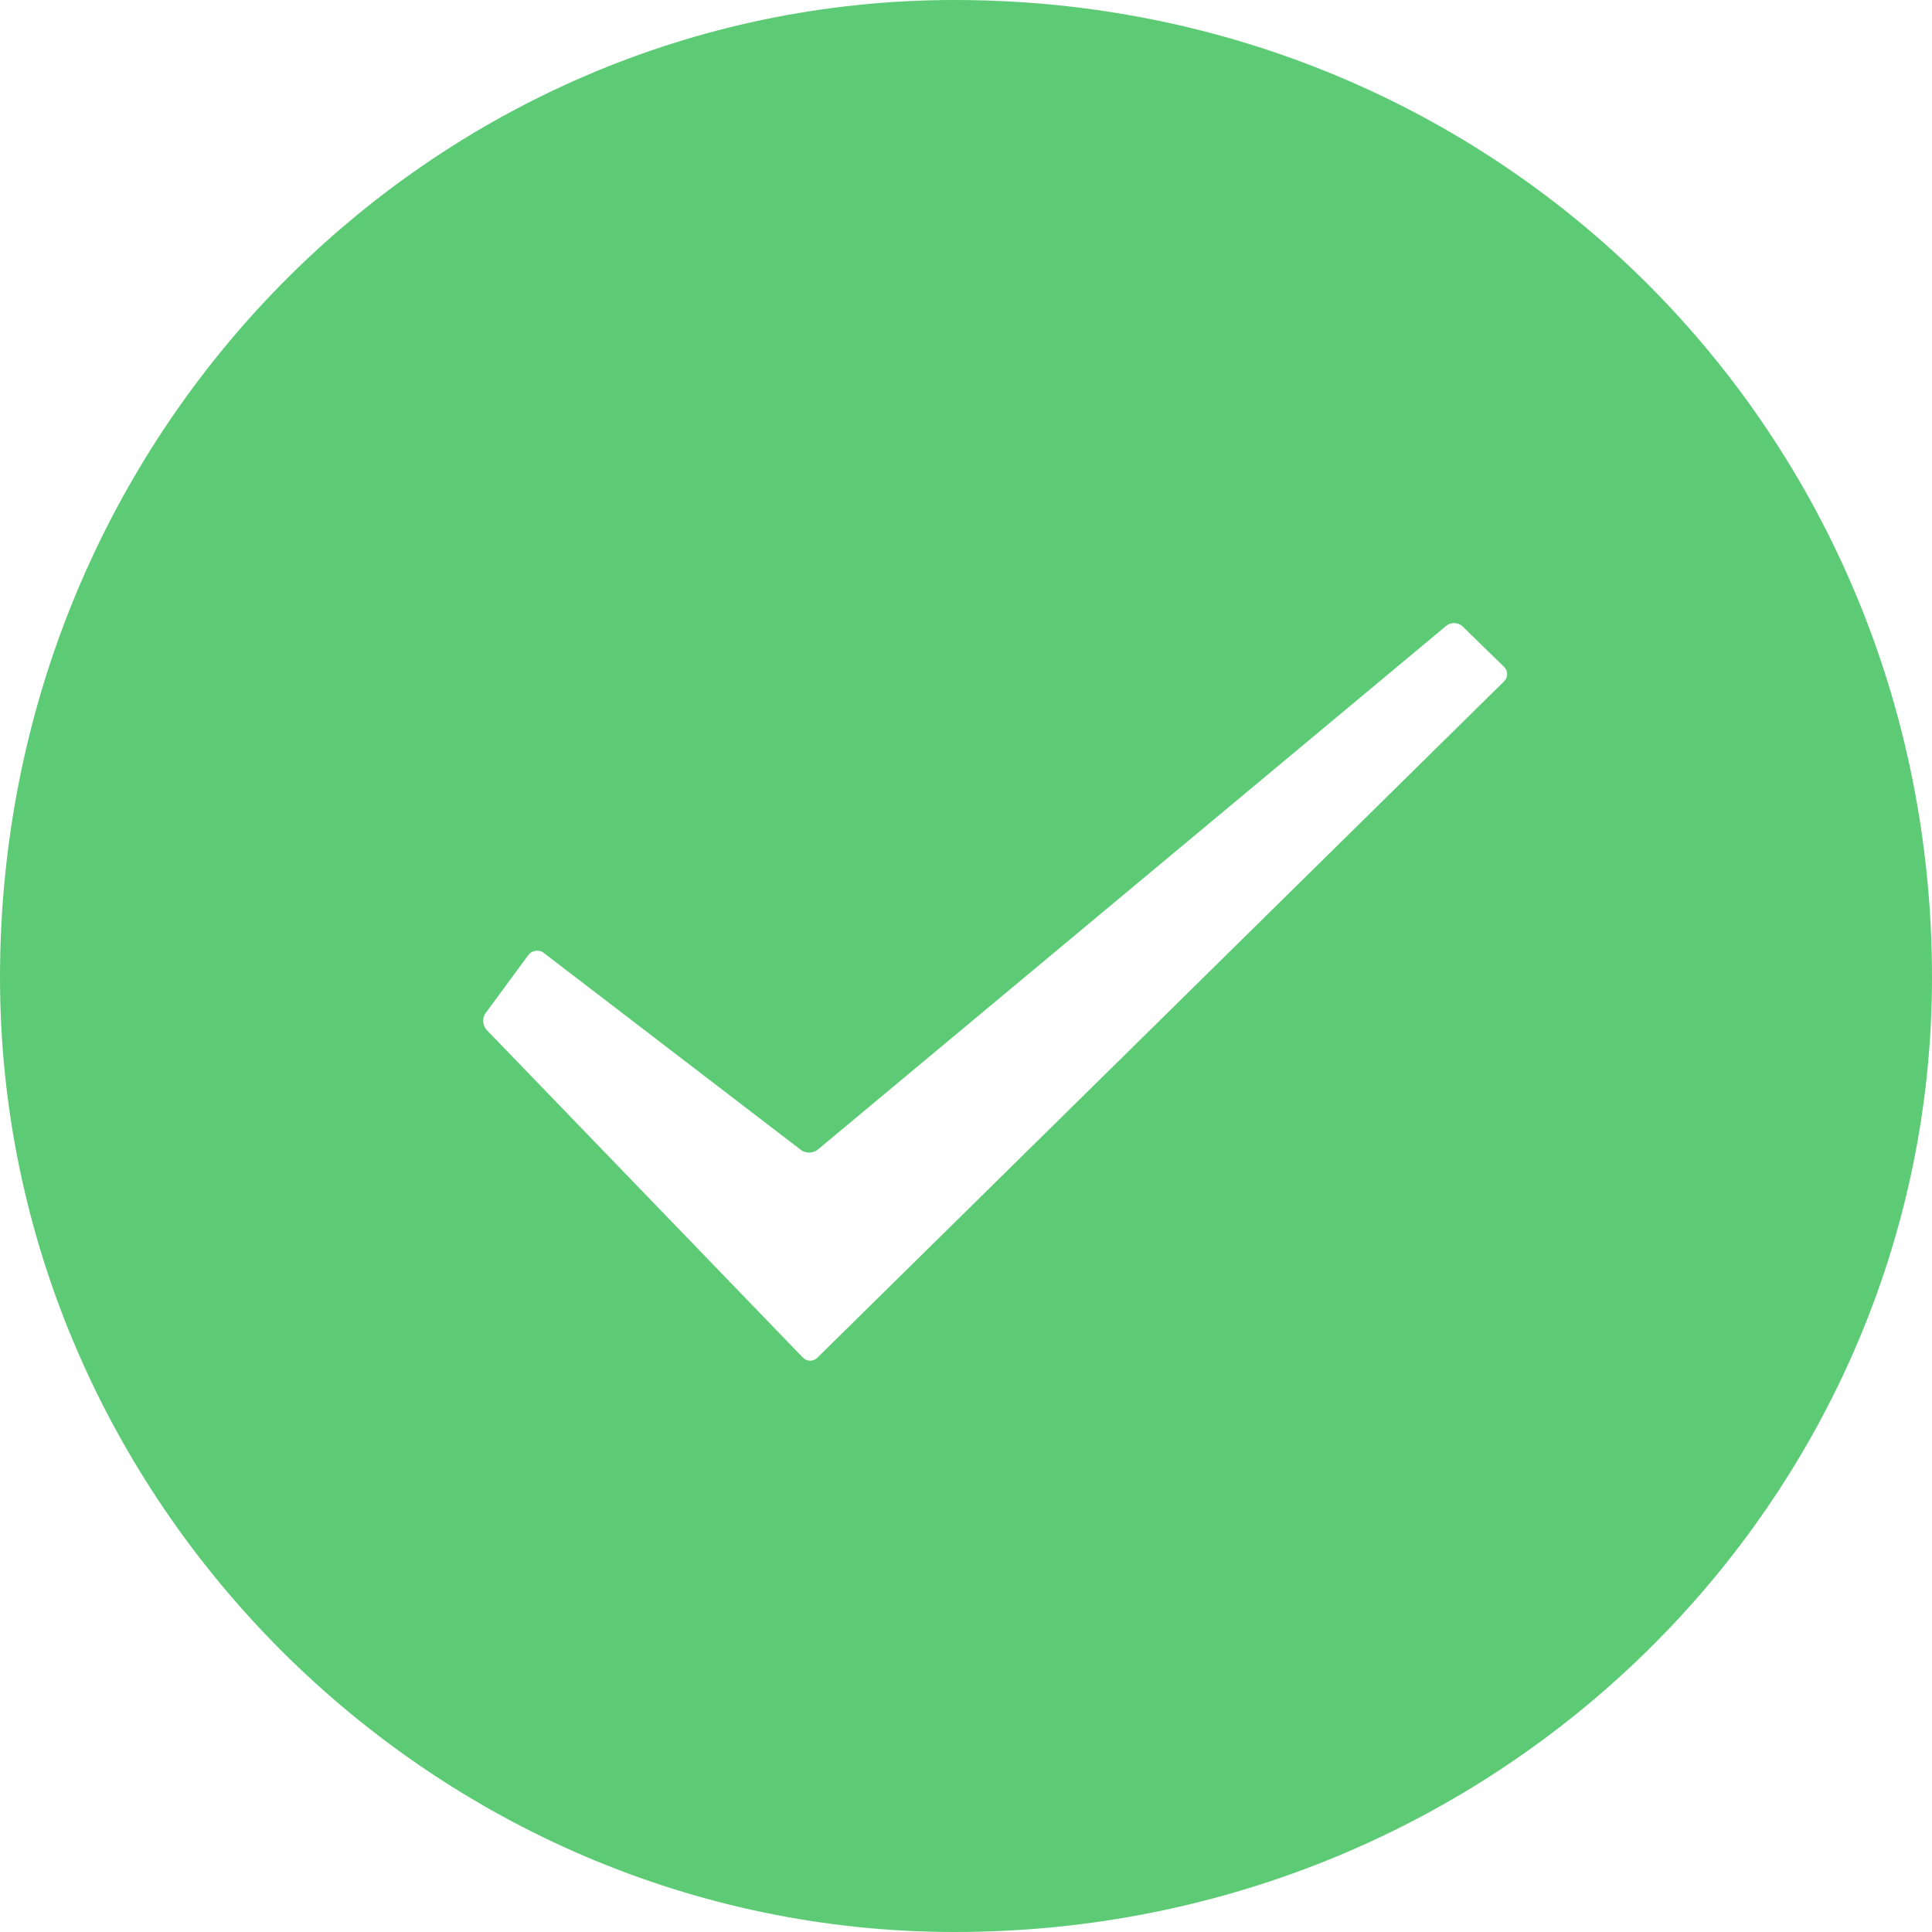 ﻿<?xml version="1.0" encoding="utf-8"?>
<svg version="1.1" xmlns:xlink="http://www.w3.org/1999/xlink" width="48px" height="48px" xmlns="http://www.w3.org/2000/svg">
  <g transform="matrix(1 0 0 1 -670 -195 )">
    <path d="M 12.052 25.187  C 11.974 25.316  12 25.471  12.077 25.574  L 19.948 33.729  C 20.052 33.832  20.206 33.832  20.31 33.729  L 37.368 16.929  C 37.471 16.826  37.471 16.671  37.368 16.568  L 36.335 15.561  C 36.232 15.458  36.052 15.458  35.948 15.535  L 20.31 28.568  C 20.206 28.645  20.026 28.671  19.897 28.568  L 13.497 23.665  C 13.394 23.587  13.213 23.613  13.135 23.716  L 12.052 25.187  Z M 23.716 0  C 37.265 0  48 10.735  48 24.284  C 48 37.239  37.265 48  23.716 48  C 10.735 48  0 37.265  0 24.284  C 0 10.735  10.735 0  23.716 0  Z " fill-rule="nonzero" fill="#5dcb75" stroke="none" transform="matrix(1 0 0 1 670 195 )" />
  </g>
</svg>